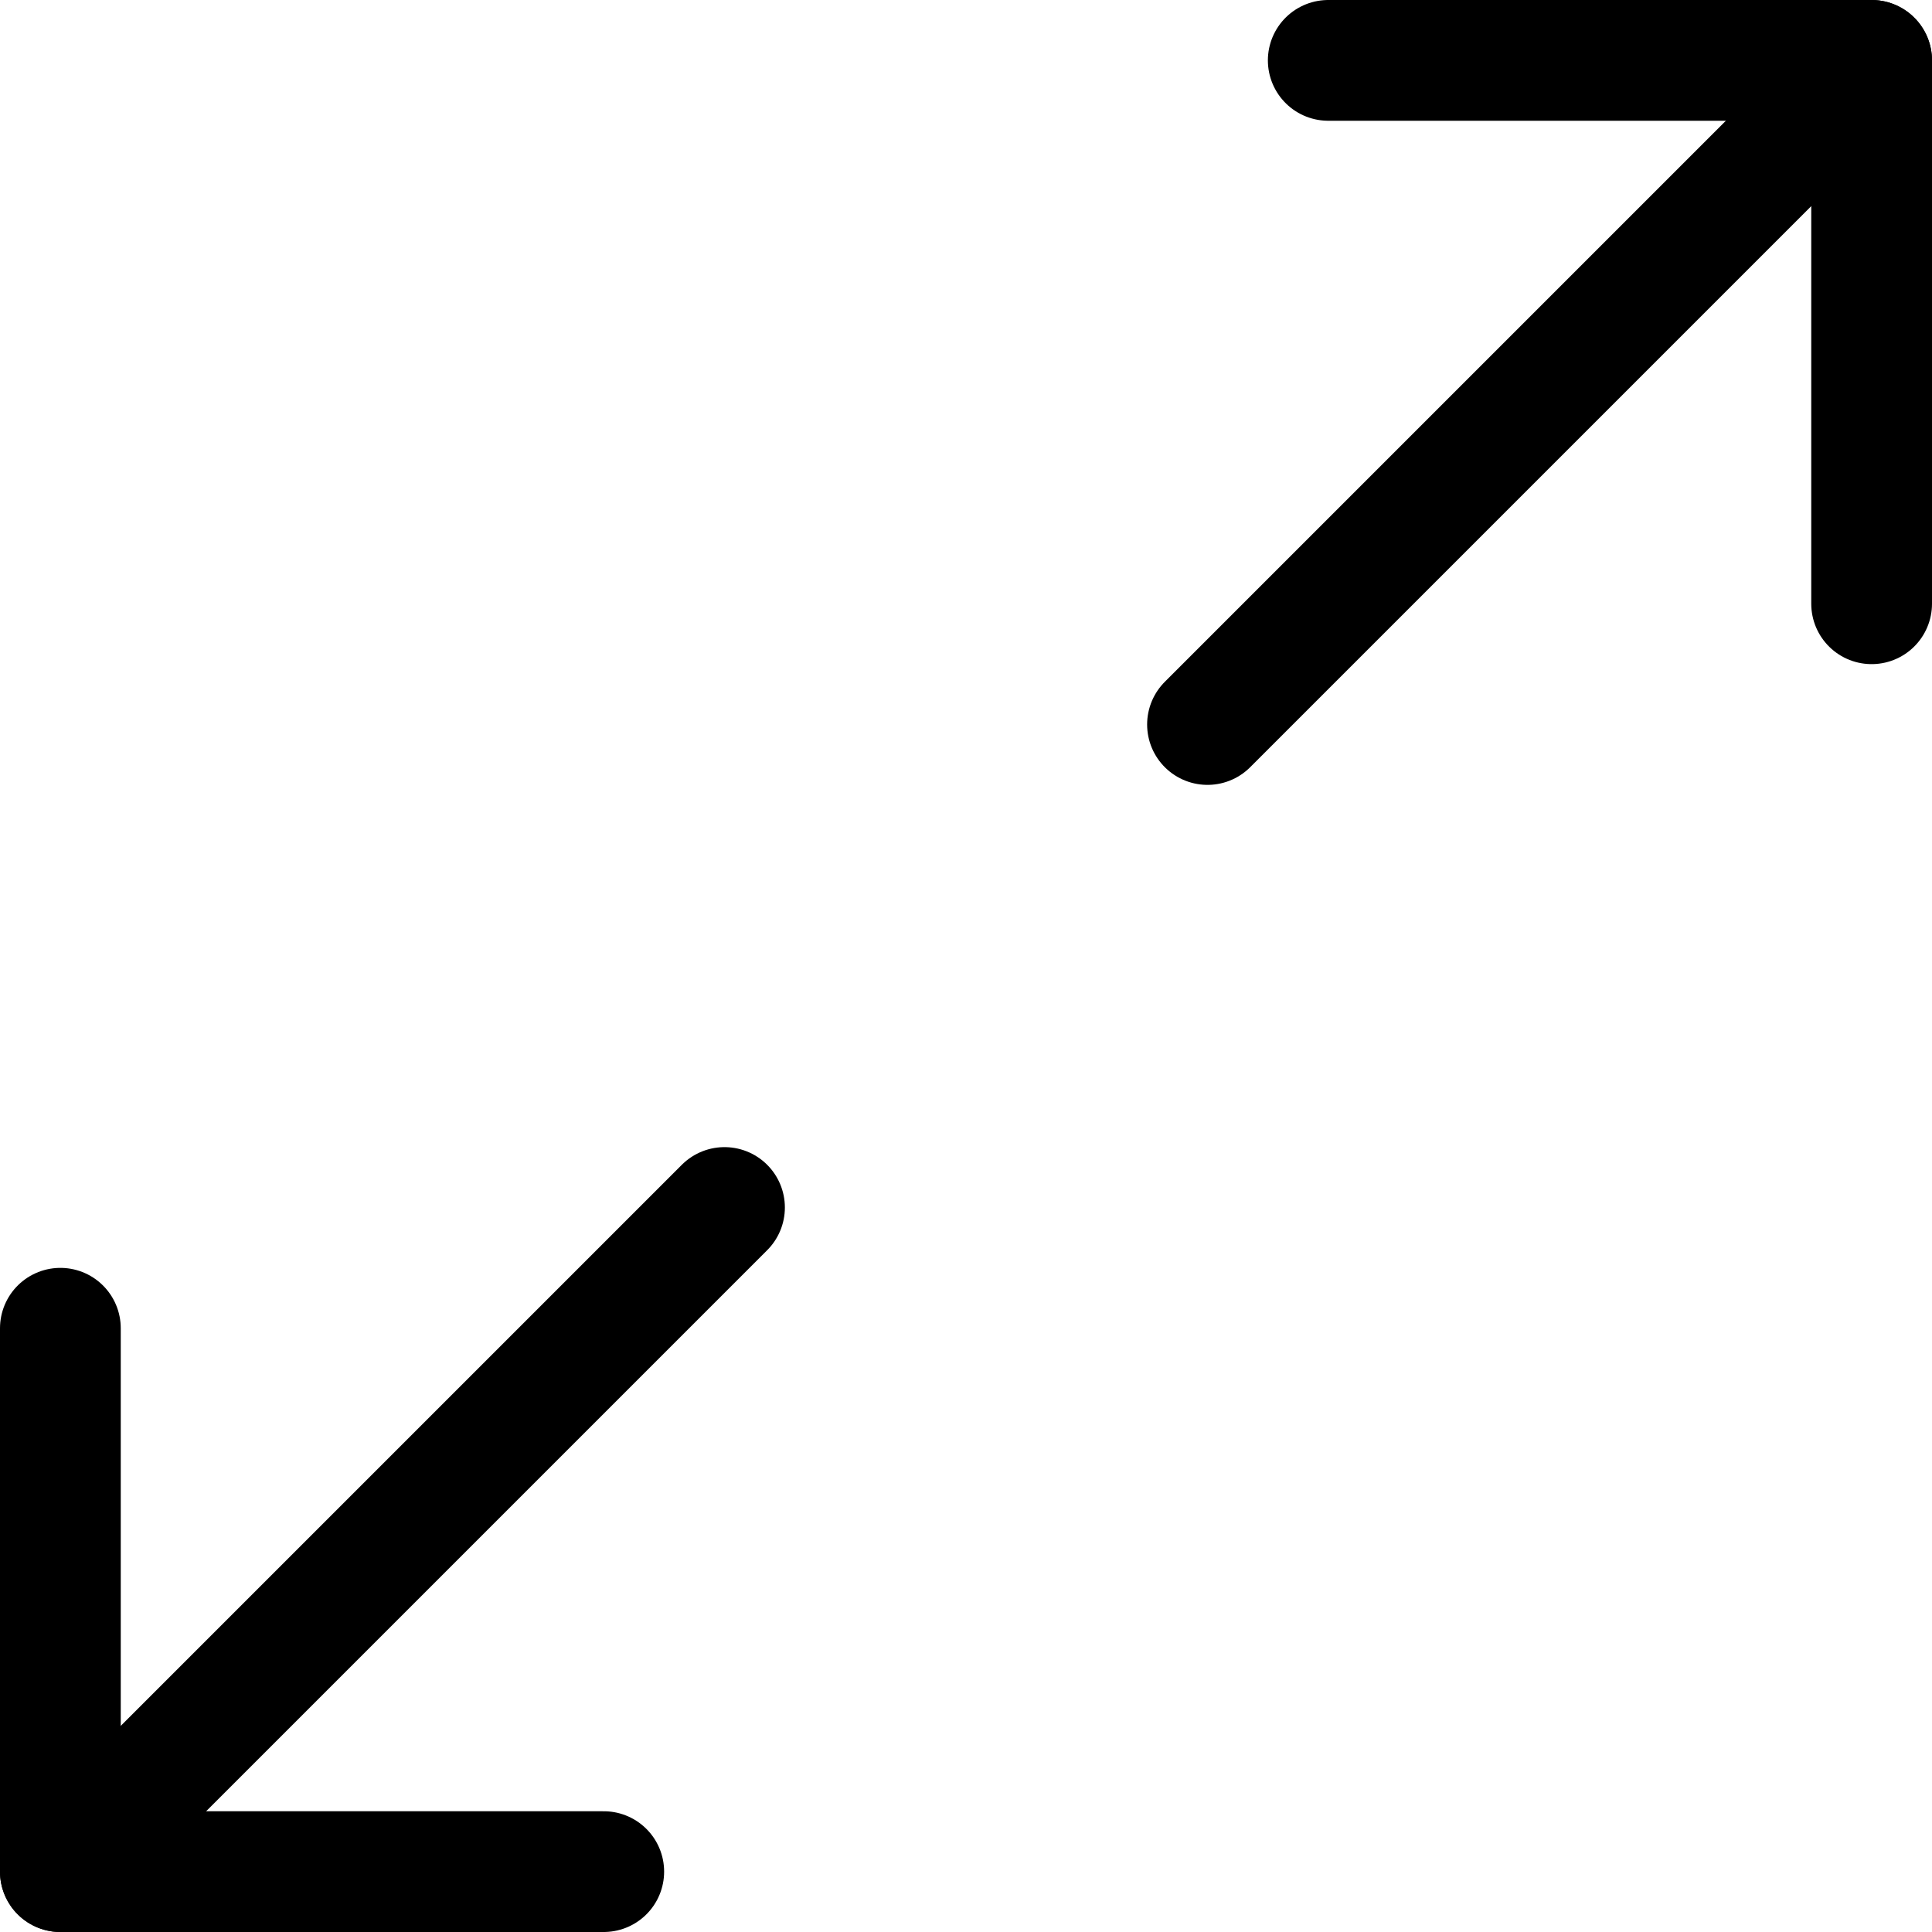 <svg
    xmlns="http://www.w3.org/2000/svg" viewBox="0 0 24 24">
    <defs>
        <style>.a{fill:none;stroke:currentColor;stroke-linecap:round;stroke-linejoin:round;stroke-width:1.5px;}</style>
    </defs>
    <title>expand</title>
    <line x1="9" y1="15" x2="0.75" y2="23.25" class="a"/>
    <polyline points="23.25 7.5 23.25 0.75 16.5 0.75" class="a"/>
    <polyline points="0.75 16.5 0.75 23.25 7.5 23.25" class="a"/>
    <line x1="23.25" y1="0.75" x2="15" y2="9" class="a"/>
</svg>